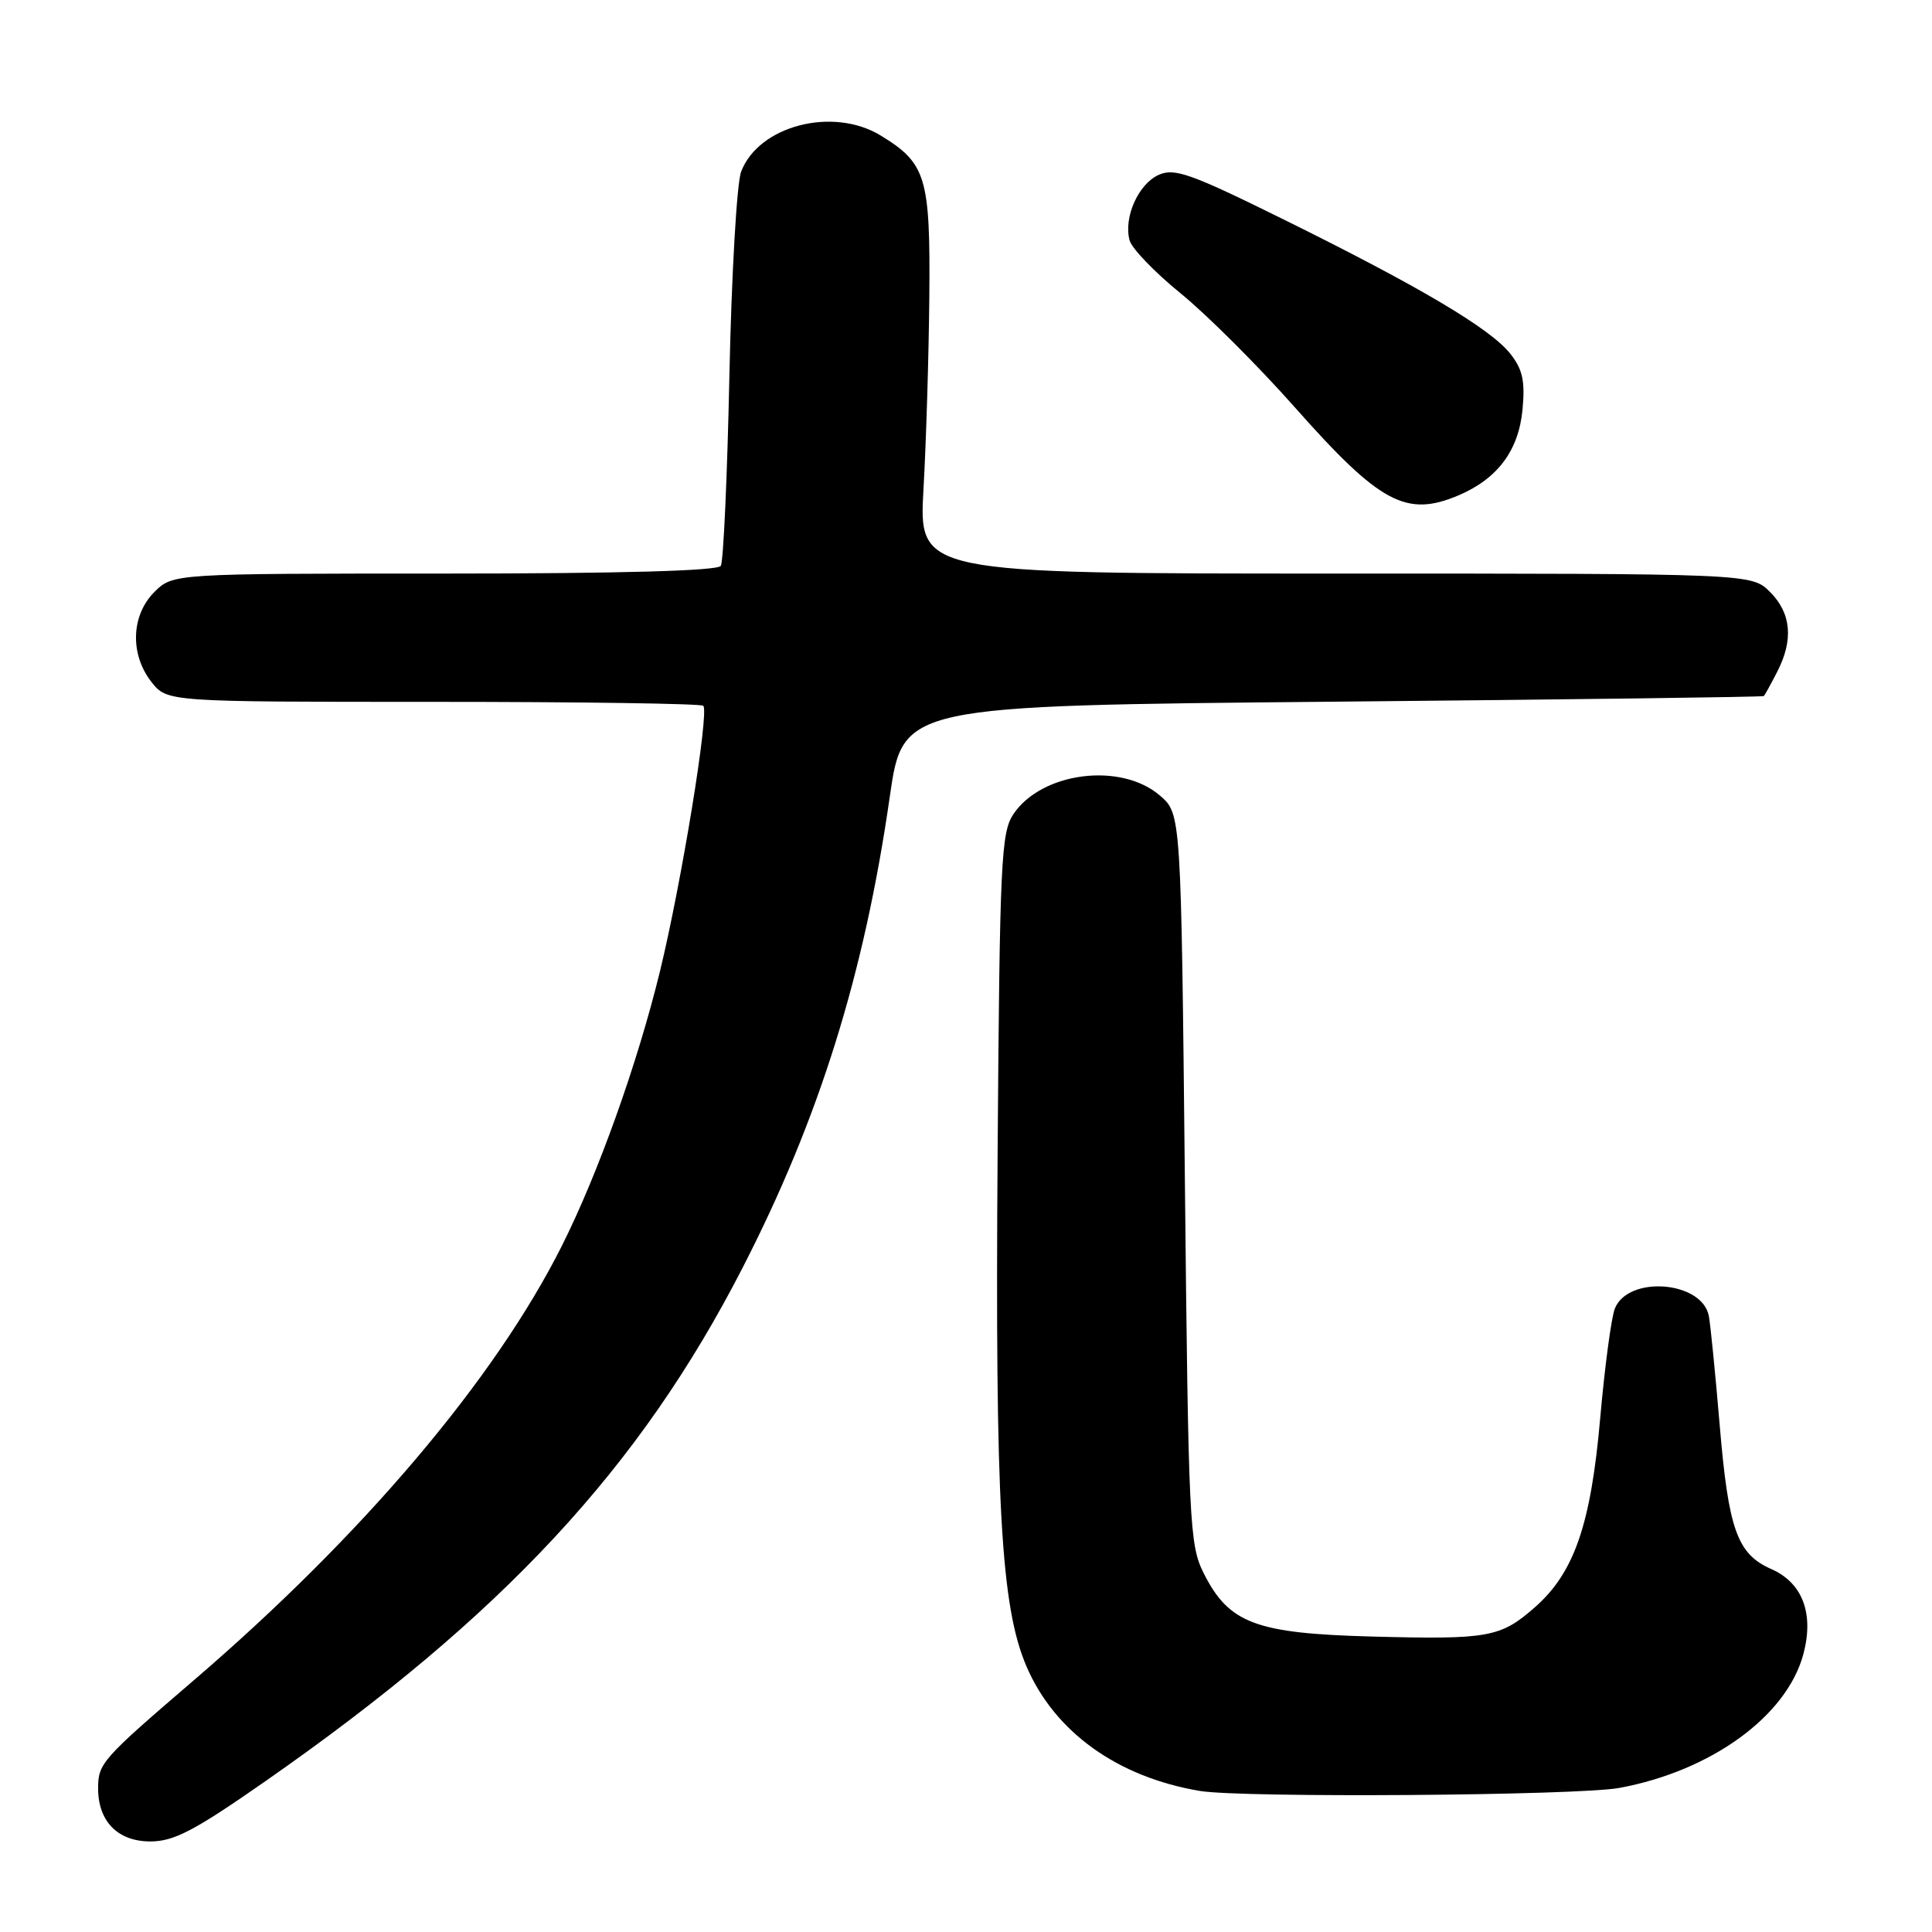<?xml version="1.0" encoding="UTF-8" standalone="no"?>
<!DOCTYPE svg PUBLIC "-//W3C//DTD SVG 1.1//EN" "http://www.w3.org/Graphics/SVG/1.1/DTD/svg11.dtd" >
<svg xmlns="http://www.w3.org/2000/svg" xmlns:xlink="http://www.w3.org/1999/xlink" version="1.1" viewBox="0 0 256 256">
 <g >
 <path fill="currentColor"
d=" M 35.22 235.98 C 66.59 214.10 84.77 194.53 98.39 168.00 C 108.54 148.24 114.52 129.11 117.90 105.57 C 119.64 93.50 119.64 93.50 176.57 92.98 C 207.88 92.69 233.60 92.36 233.72 92.23 C 233.85 92.10 234.64 90.67 235.47 89.05 C 237.67 84.81 237.36 81.27 234.55 78.45 C 232.09 76.00 232.09 76.00 176.91 76.00 C 121.73 76.00 121.73 76.00 122.37 64.75 C 122.72 58.56 123.07 47.10 123.14 39.28 C 123.28 23.49 122.72 21.63 116.70 17.96 C 110.36 14.09 100.51 16.65 98.20 22.76 C 97.63 24.27 96.93 36.40 96.65 49.73 C 96.37 63.06 95.86 74.42 95.51 74.98 C 95.10 75.64 82.24 76.00 58.90 76.00 C 22.91 76.00 22.91 76.00 20.45 78.45 C 17.36 81.55 17.20 86.71 20.07 90.37 C 22.15 93.00 22.15 93.00 57.41 93.00 C 76.80 93.00 92.90 93.23 93.19 93.52 C 94.00 94.34 90.31 116.97 87.43 128.78 C 84.44 141.00 79.27 155.47 74.46 165.06 C 65.57 182.77 48.05 203.45 25.65 222.67 C 13.49 233.11 13.00 233.66 13.00 236.97 C 13.00 241.35 15.61 244.00 19.92 244.00 C 23.06 244.00 25.75 242.59 35.22 235.98 Z  M 214.57 236.91 C 226.75 234.66 236.74 227.40 238.95 219.20 C 240.39 213.83 238.86 209.74 234.71 207.91 C 230.18 205.92 229.03 202.69 227.86 188.74 C 227.29 182.01 226.65 175.54 226.43 174.38 C 225.55 169.74 215.77 168.96 213.98 173.38 C 213.51 174.55 212.64 181.06 212.04 187.86 C 210.80 202.02 208.60 208.39 203.36 212.99 C 198.82 216.97 197.25 217.26 181.79 216.85 C 166.39 216.44 162.84 215.11 159.50 208.47 C 157.61 204.71 157.47 201.96 157.00 156.16 C 156.50 107.82 156.50 107.82 153.69 105.41 C 148.53 100.97 138.08 102.28 134.30 107.85 C 132.65 110.28 132.47 114.03 132.19 152.70 C 131.85 199.25 132.62 212.92 136.02 220.82 C 139.76 229.51 148.08 235.48 159.00 237.31 C 164.64 238.25 209.01 237.93 214.57 236.91 Z  M 193.28 65.63 C 198.44 63.43 201.23 59.69 201.74 54.28 C 202.10 50.50 201.76 48.95 200.13 46.88 C 197.49 43.54 188.14 38.00 170.17 29.12 C 157.75 22.98 155.61 22.22 153.51 23.18 C 150.83 24.40 148.87 28.80 149.67 31.83 C 149.95 32.91 153.00 36.08 156.45 38.88 C 159.89 41.68 166.69 48.46 171.56 53.96 C 182.85 66.71 186.34 68.58 193.28 65.63 Z "/>
</g>
</svg>